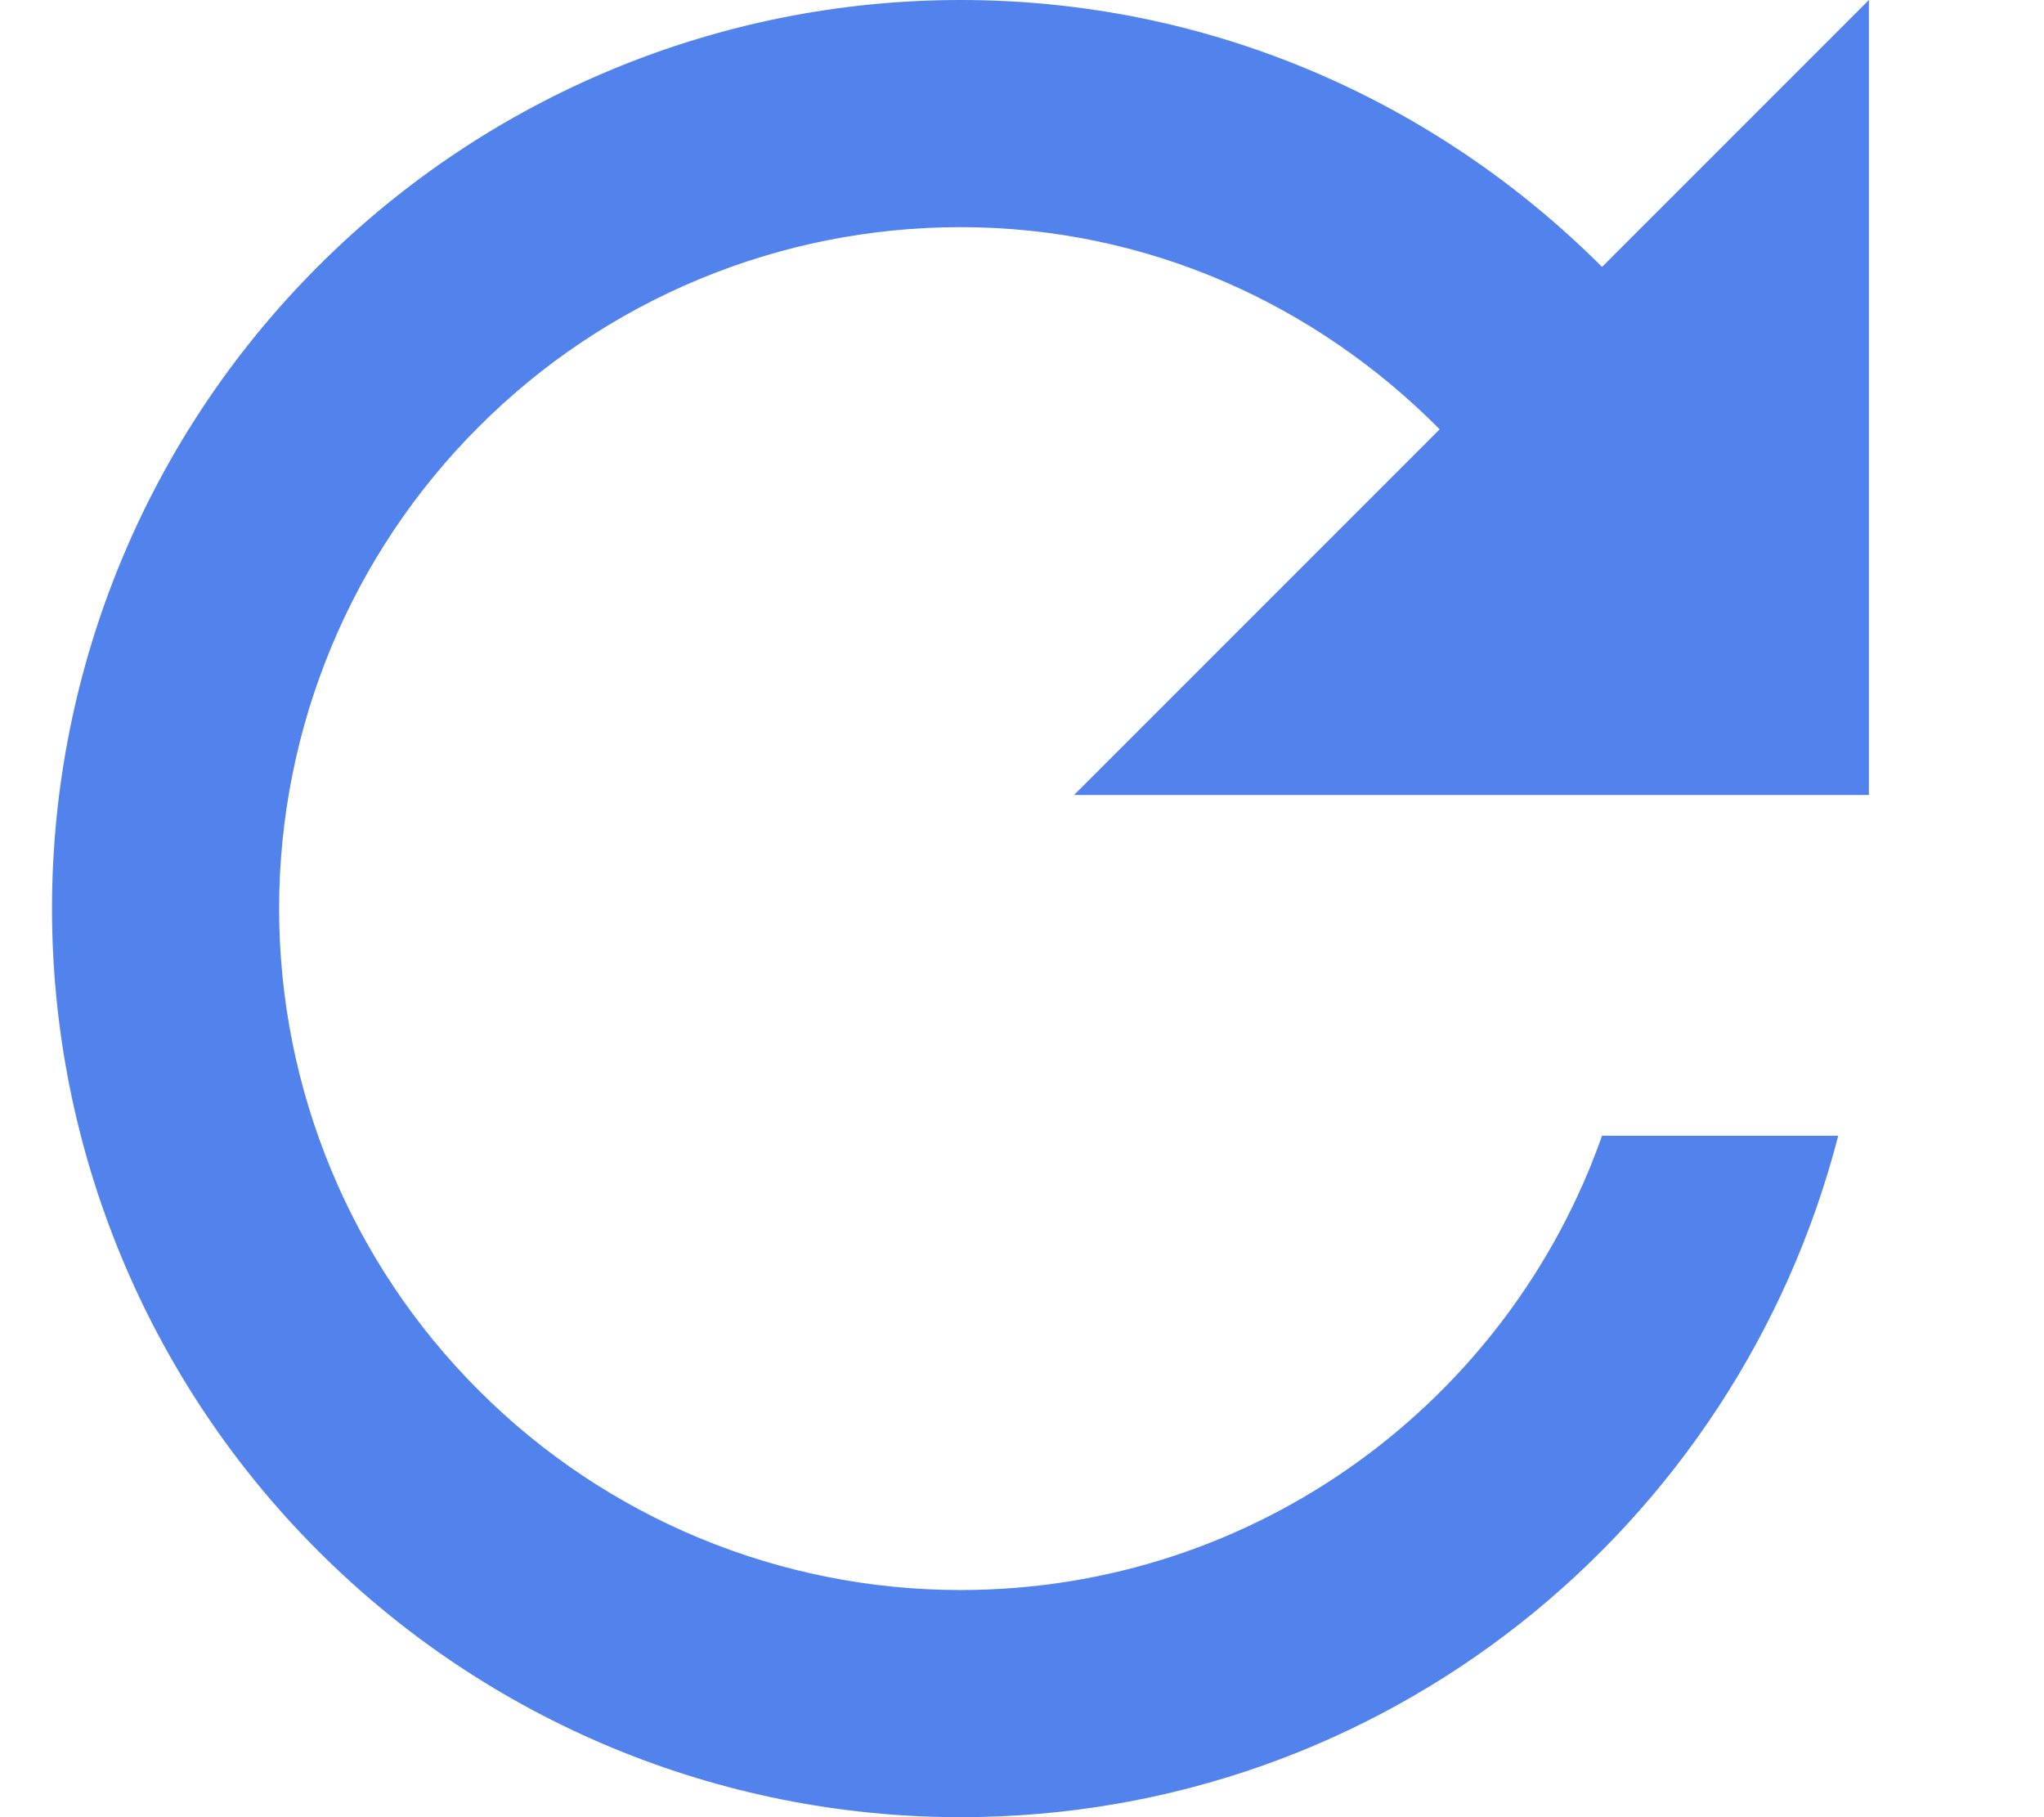<svg width="9" height="8" viewBox="0 0 9 8" fill="none" xmlns="http://www.w3.org/2000/svg">
<path d="M7.054 1.175C6.329 0.45 5.334 0 4.229 0C3.168 0 2.151 0.421 1.401 1.172C0.65 1.922 0.229 2.939 0.229 4C0.229 5.061 0.65 6.078 1.401 6.828C2.151 7.579 3.168 8 4.229 8C6.094 8 7.649 6.725 8.094 5H7.054C6.644 6.165 5.534 7 4.229 7C3.433 7 2.67 6.684 2.108 6.121C1.545 5.559 1.229 4.796 1.229 4C1.229 3.204 1.545 2.441 2.108 1.879C2.67 1.316 3.433 1 4.229 1C5.059 1 5.799 1.345 6.339 1.89L4.729 3.5H8.229V0L7.054 1.175Z" fill="#5283ED"/>
</svg>
